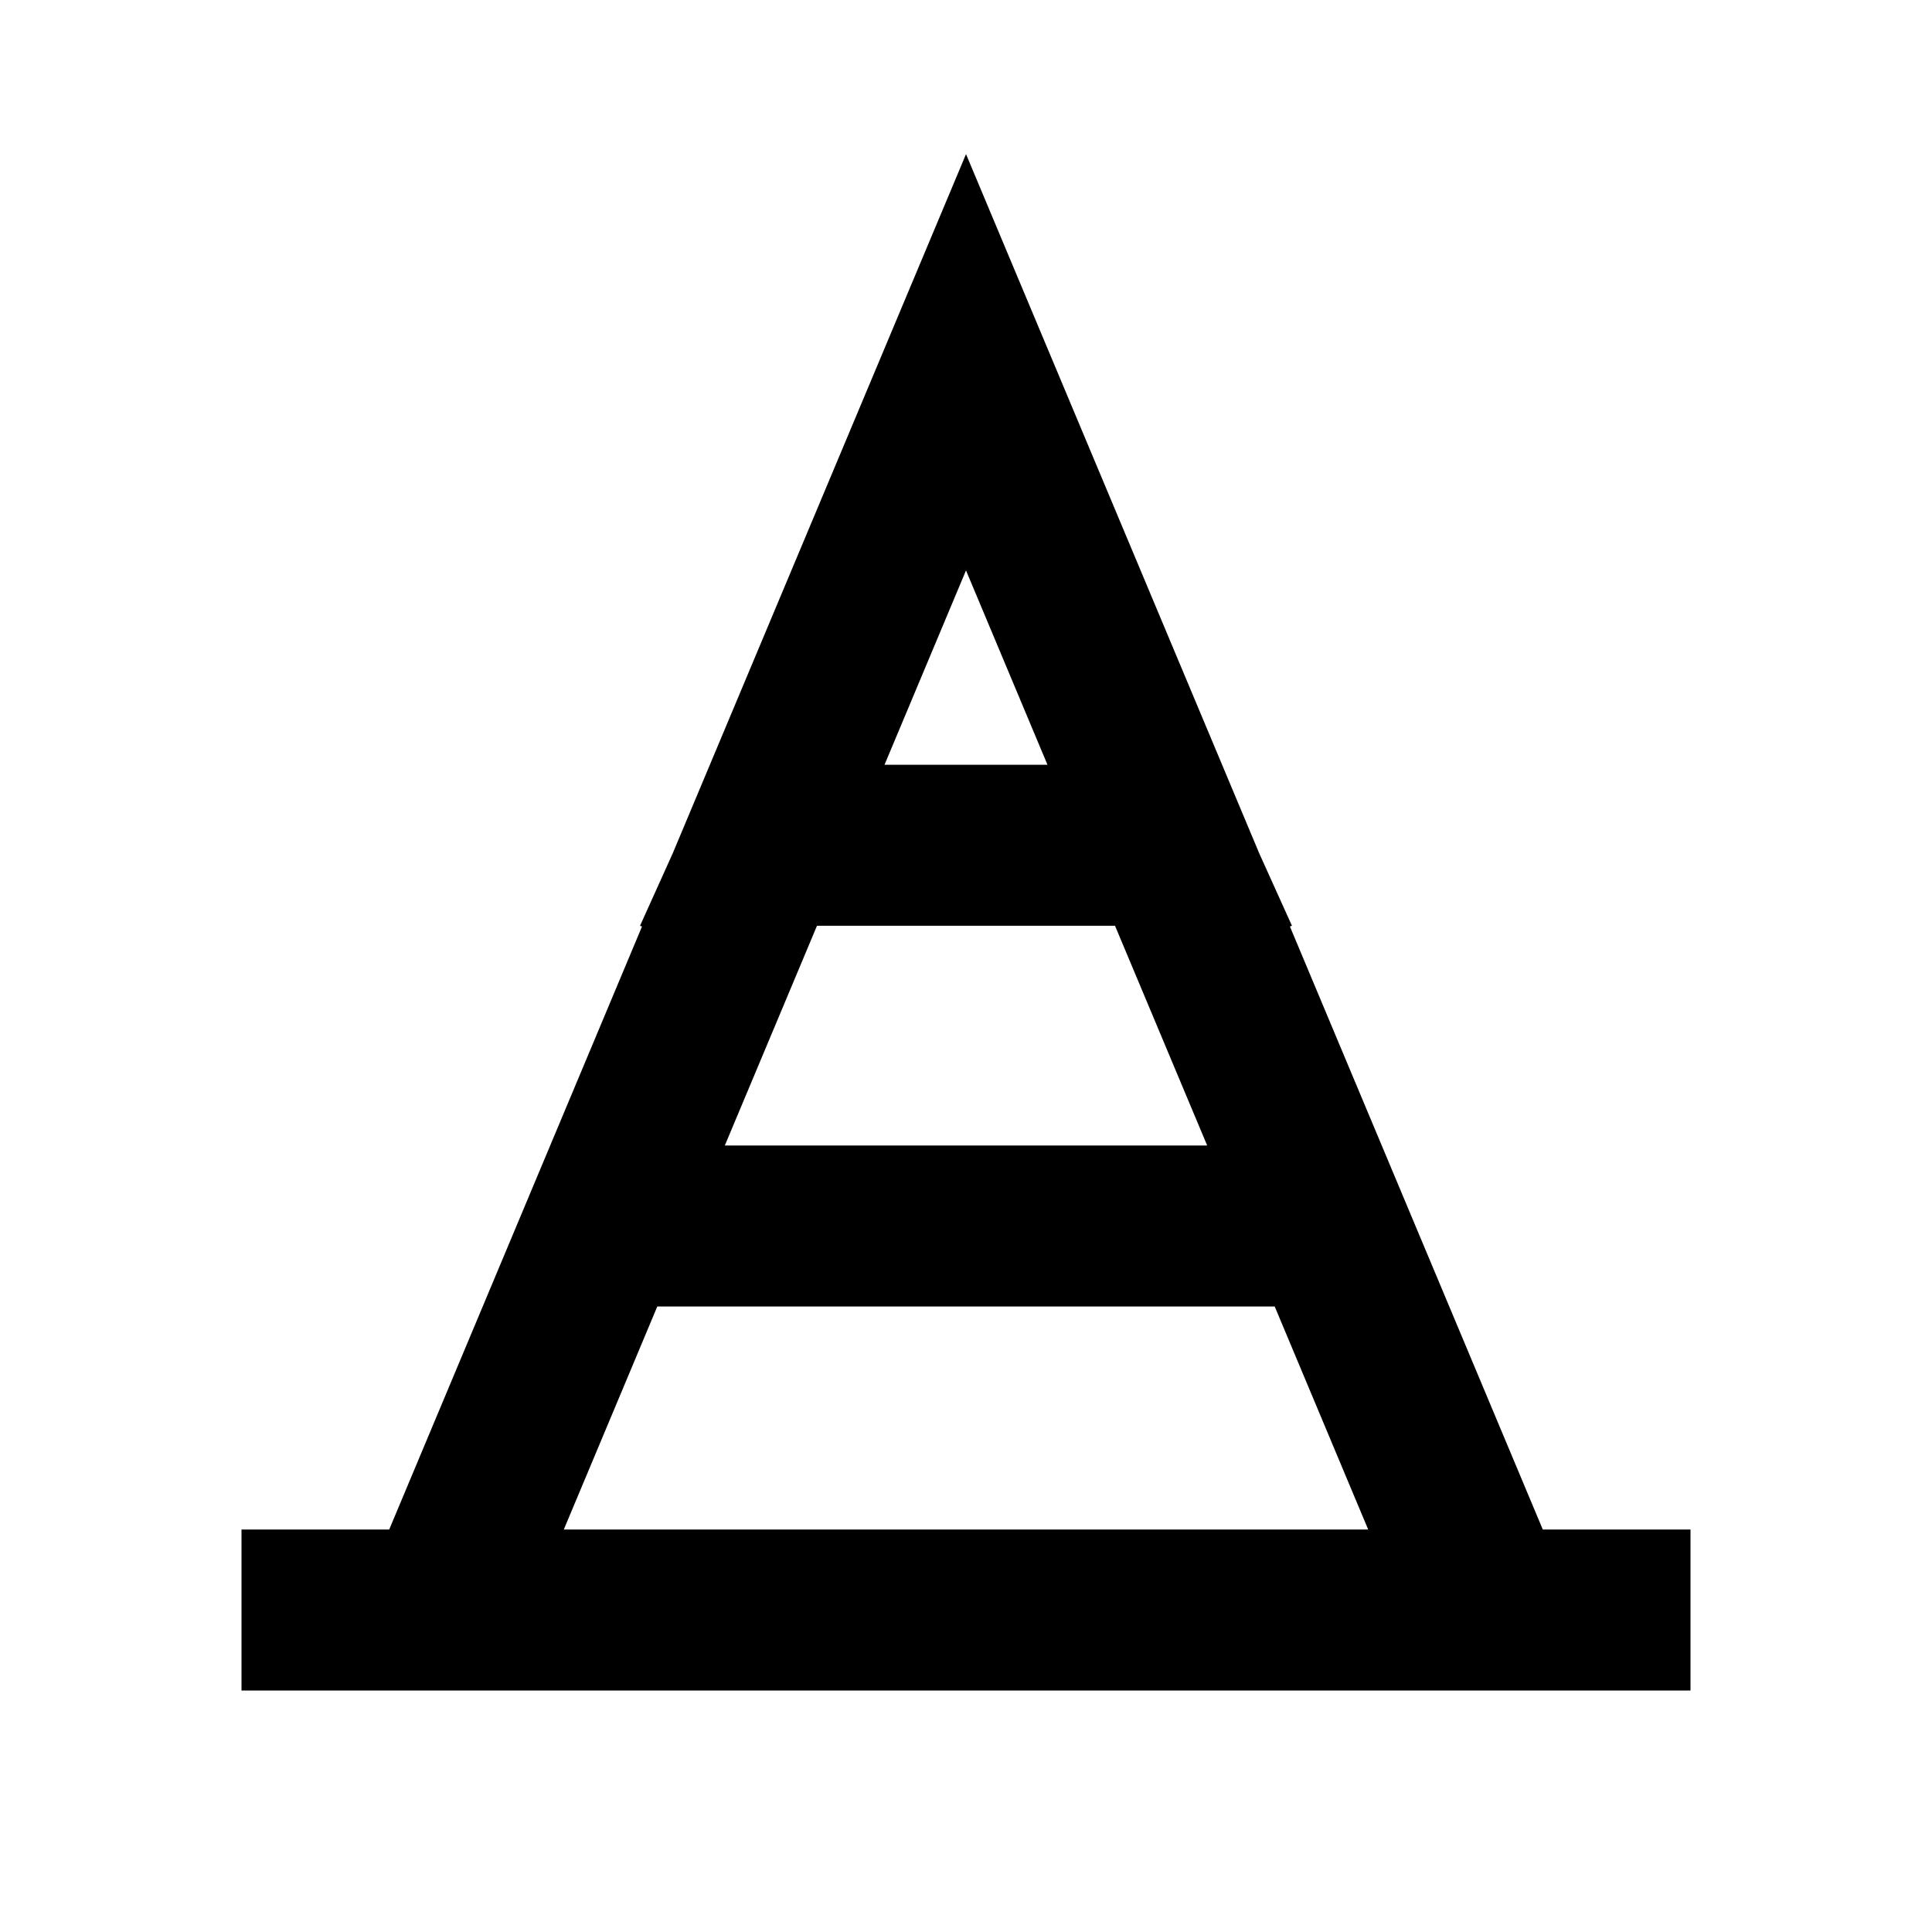 <svg xmlns="http://www.w3.org/2000/svg" width="1em" height="1em" viewBox="0 0 24 24"><path fill="currentColor" d="m12 1.914l3.643 8.687l.406.899l-.025.01L19.165 19H21v2H3v-2h1.835l3.14-7.49l-.024-.01l.406-.9L12 1.915ZM10.149 11.5l-1.145 2.73h5.992l-1.145-2.73H10.15Zm2.863-2L12 7.086L10.988 9.5h2.024Zm2.823 6.73h-7.67L7.004 19h9.992l-1.161-2.77Z"/></svg>